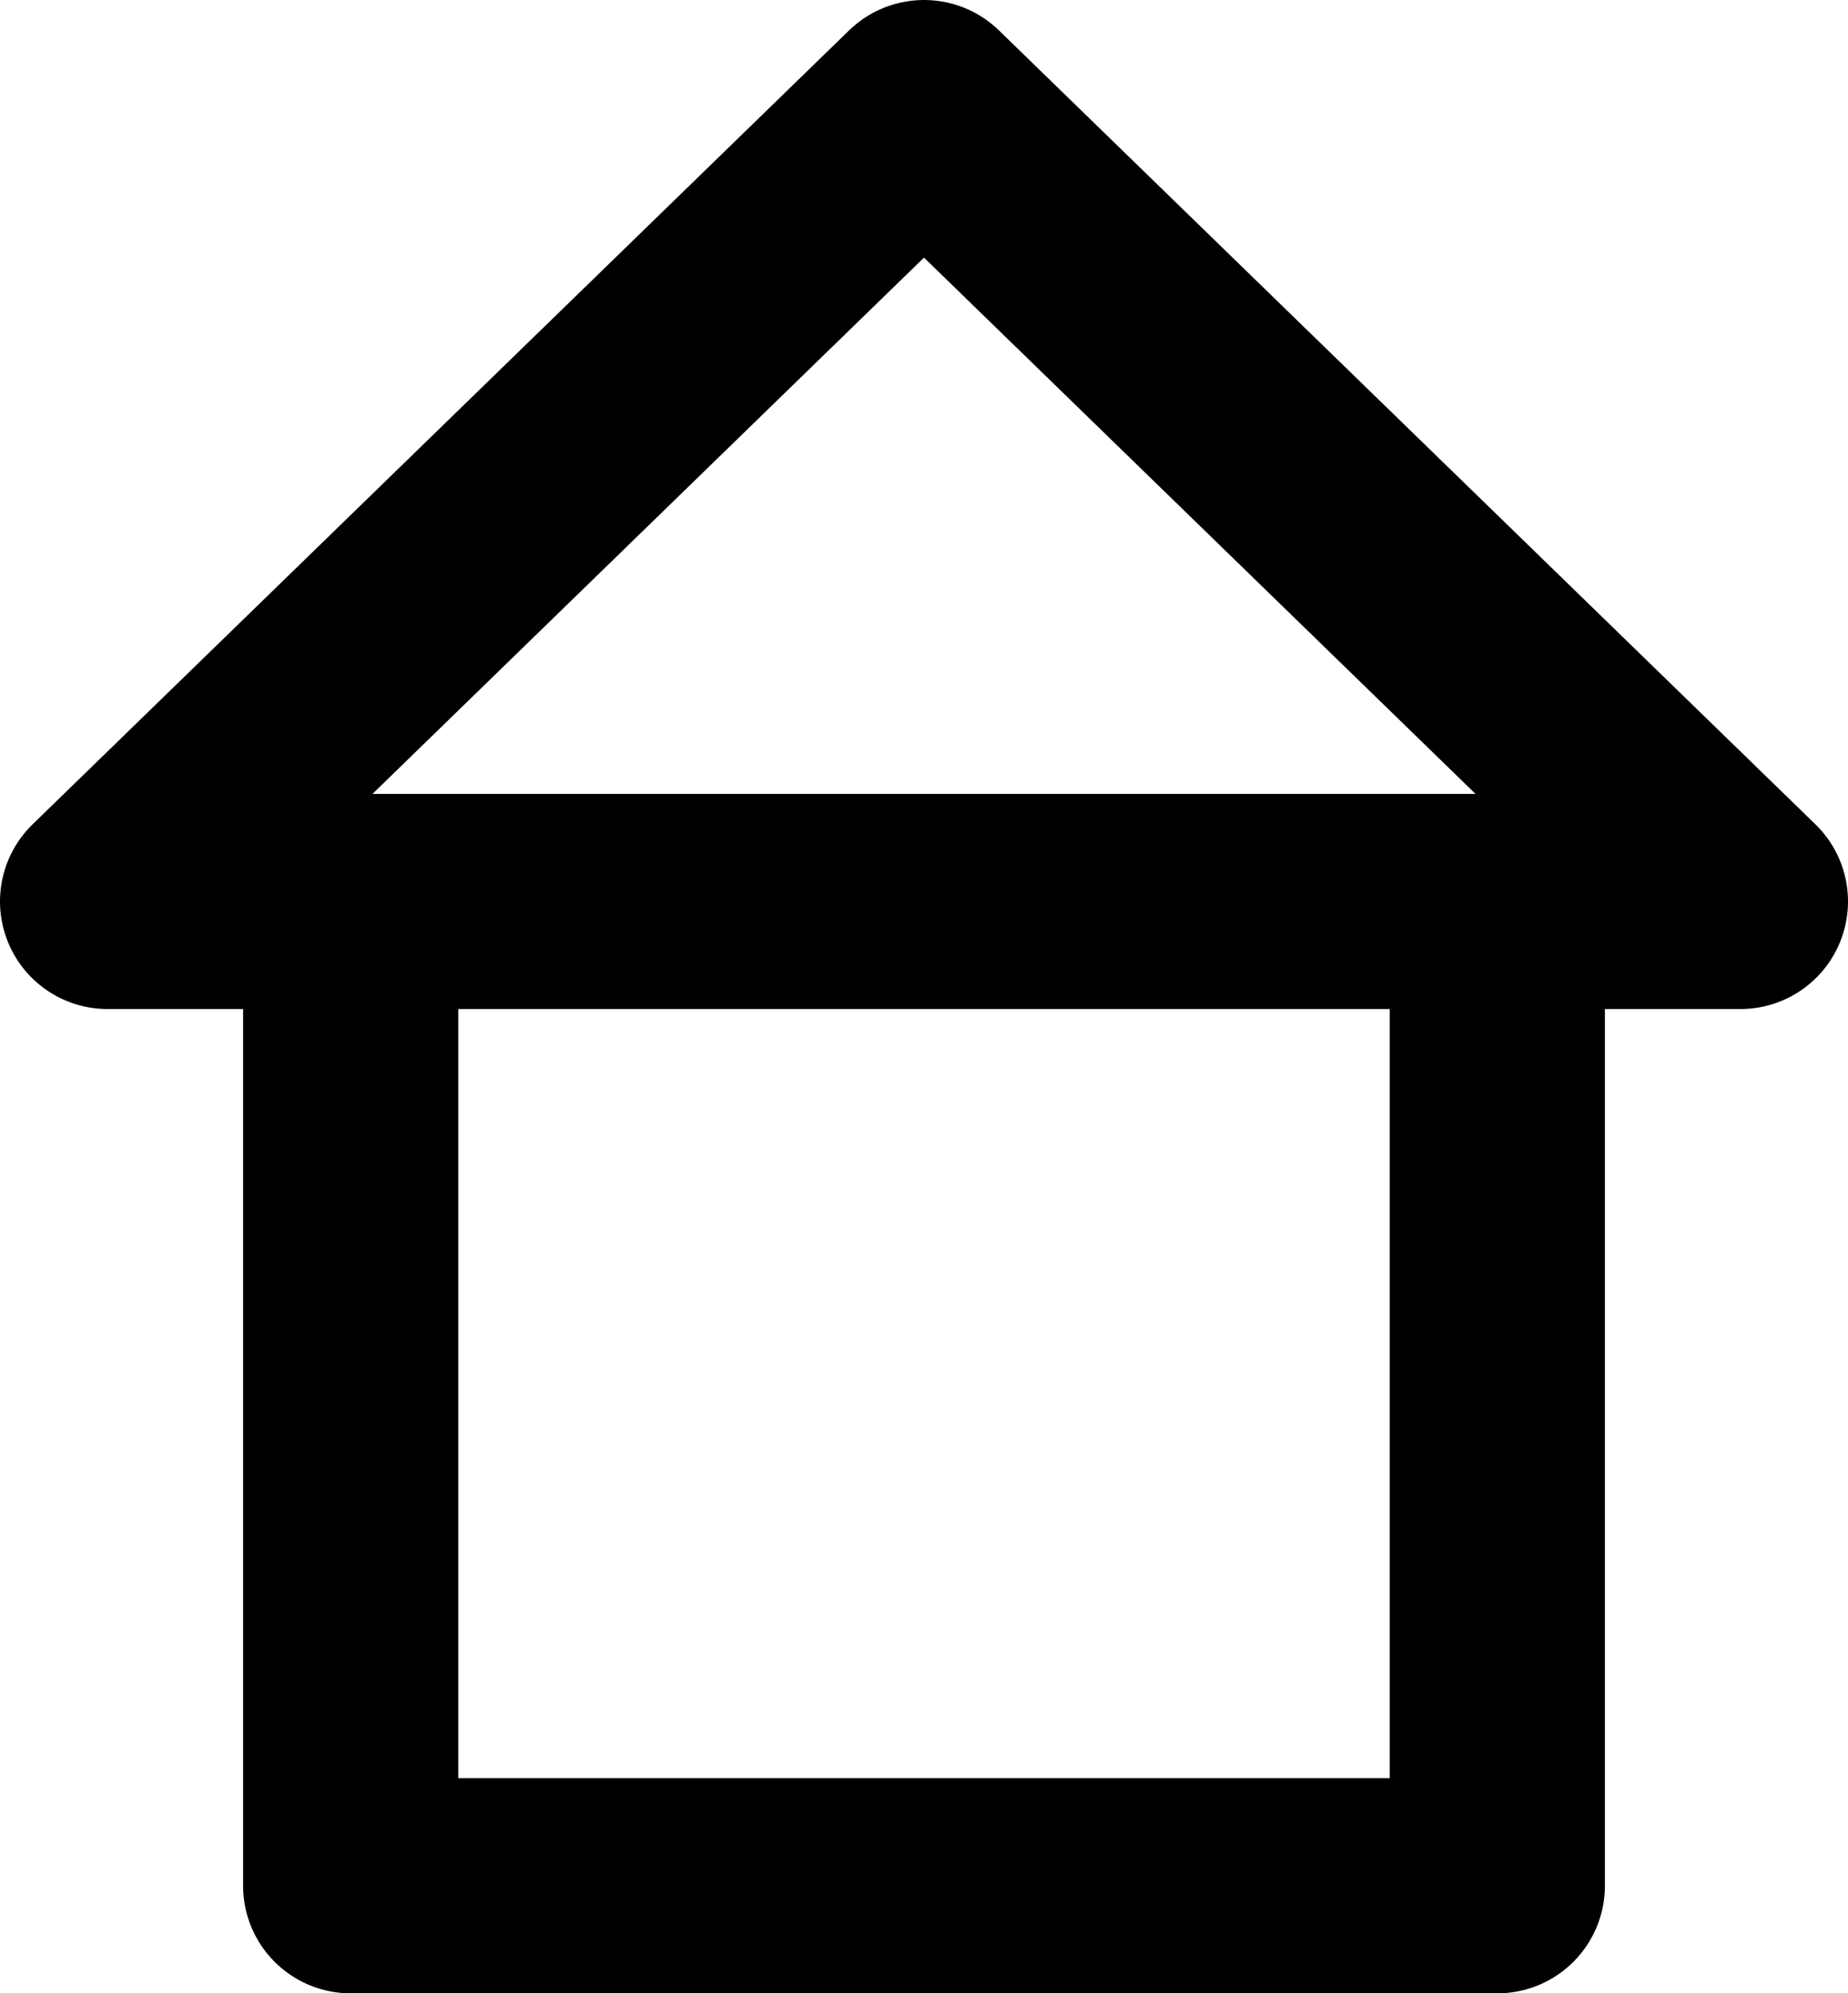 <?xml version="1.0" encoding="UTF-8"?>
<svg id="Layer_2" data-name="Layer 2" xmlns="http://www.w3.org/2000/svg" viewBox="0 0 17.18 18.53">
  <defs>
    <style>
      .cls-1 {
        fill: none;
        stroke: #000;
        stroke-linejoin: round;
        stroke-width: 2px;
      }
    </style>
  </defs>
  <g id="Layer_1-2" data-name="Layer 1">
    <g>
      <polyline class="cls-1" points="13.92 8.38 13.92 17.53 3.26 17.53 3.26 8.38"/>
      <polygon class="cls-1" points="8.59 1 1 8.38 16.18 8.38 8.59 1"/>
    </g>
  </g>
</svg>